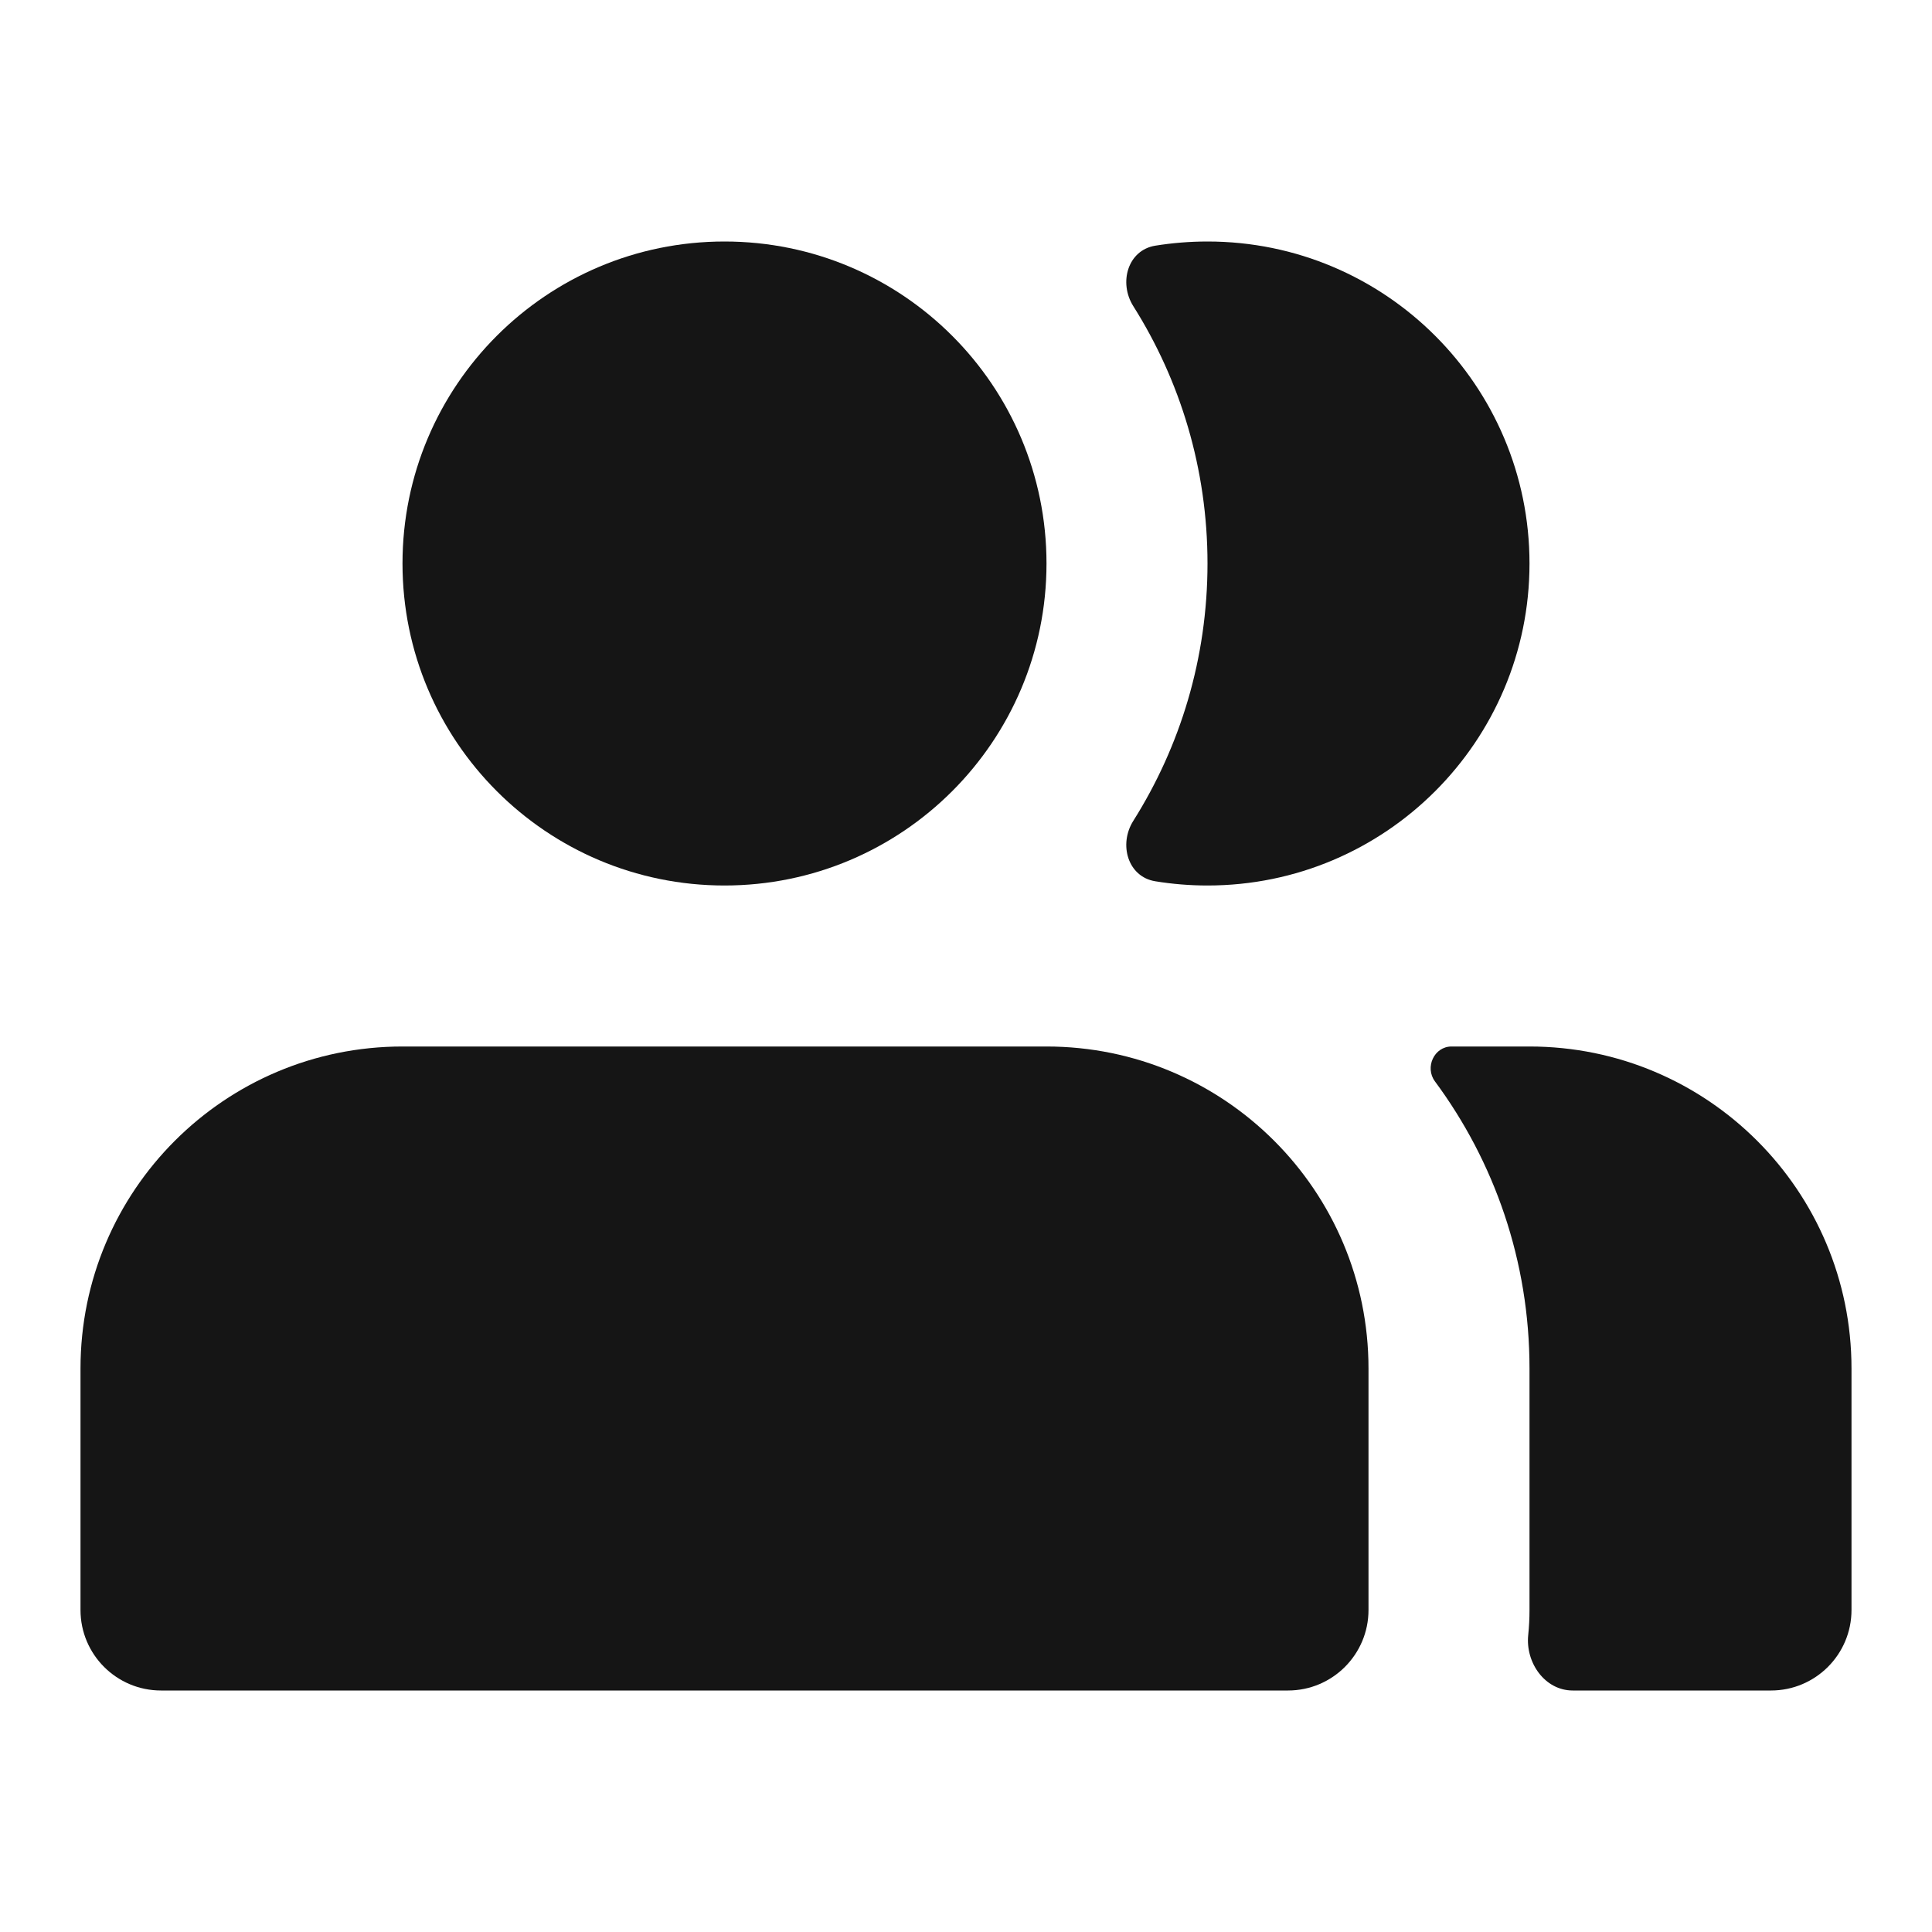 <svg width="36" height="36" viewBox="0 0 36 36" fill="none" xmlns="http://www.w3.org/2000/svg">
<path d="M1.5 25.5V30C1.5 30.828 2.172 31.5 3 31.5H24C24.828 31.5 25.5 30.828 25.5 30V25.5C25.5 22.186 22.814 19.5 19.5 19.5H7.5C4.186 19.5 1.5 22.186 1.5 25.5Z" fill="#151515"/>
<path d="M28.476 30.467C28.423 30.982 28.787 31.5 29.305 31.5H33C33.828 31.5 34.5 30.828 34.5 30V25.5C34.5 22.186 31.814 19.5 28.5 19.5H27.047C26.723 19.5 26.545 19.889 26.738 20.15C27.845 21.645 28.5 23.496 28.5 25.5V30C28.5 30.158 28.492 30.314 28.476 30.467Z" fill="#151515"/>
<path d="M19.5 10.5C19.5 13.813 16.814 16.5 13.5 16.5C10.186 16.5 7.5 13.813 7.5 10.5C7.5 7.186 10.186 4.5 13.5 4.5C16.814 4.5 19.5 7.186 19.5 10.5Z" fill="#151515"/>
<path d="M21.526 16.421C21.015 16.338 20.841 15.734 21.117 15.296C21.993 13.907 22.5 12.263 22.5 10.5C22.5 8.737 21.993 7.092 21.117 5.704C20.841 5.266 21.015 4.662 21.526 4.578C21.843 4.527 22.169 4.5 22.5 4.5C25.814 4.5 28.5 7.186 28.5 10.5C28.5 13.813 25.814 16.5 22.5 16.5C22.169 16.5 21.843 16.473 21.526 16.421Z" fill="#151515"/>
</svg>

